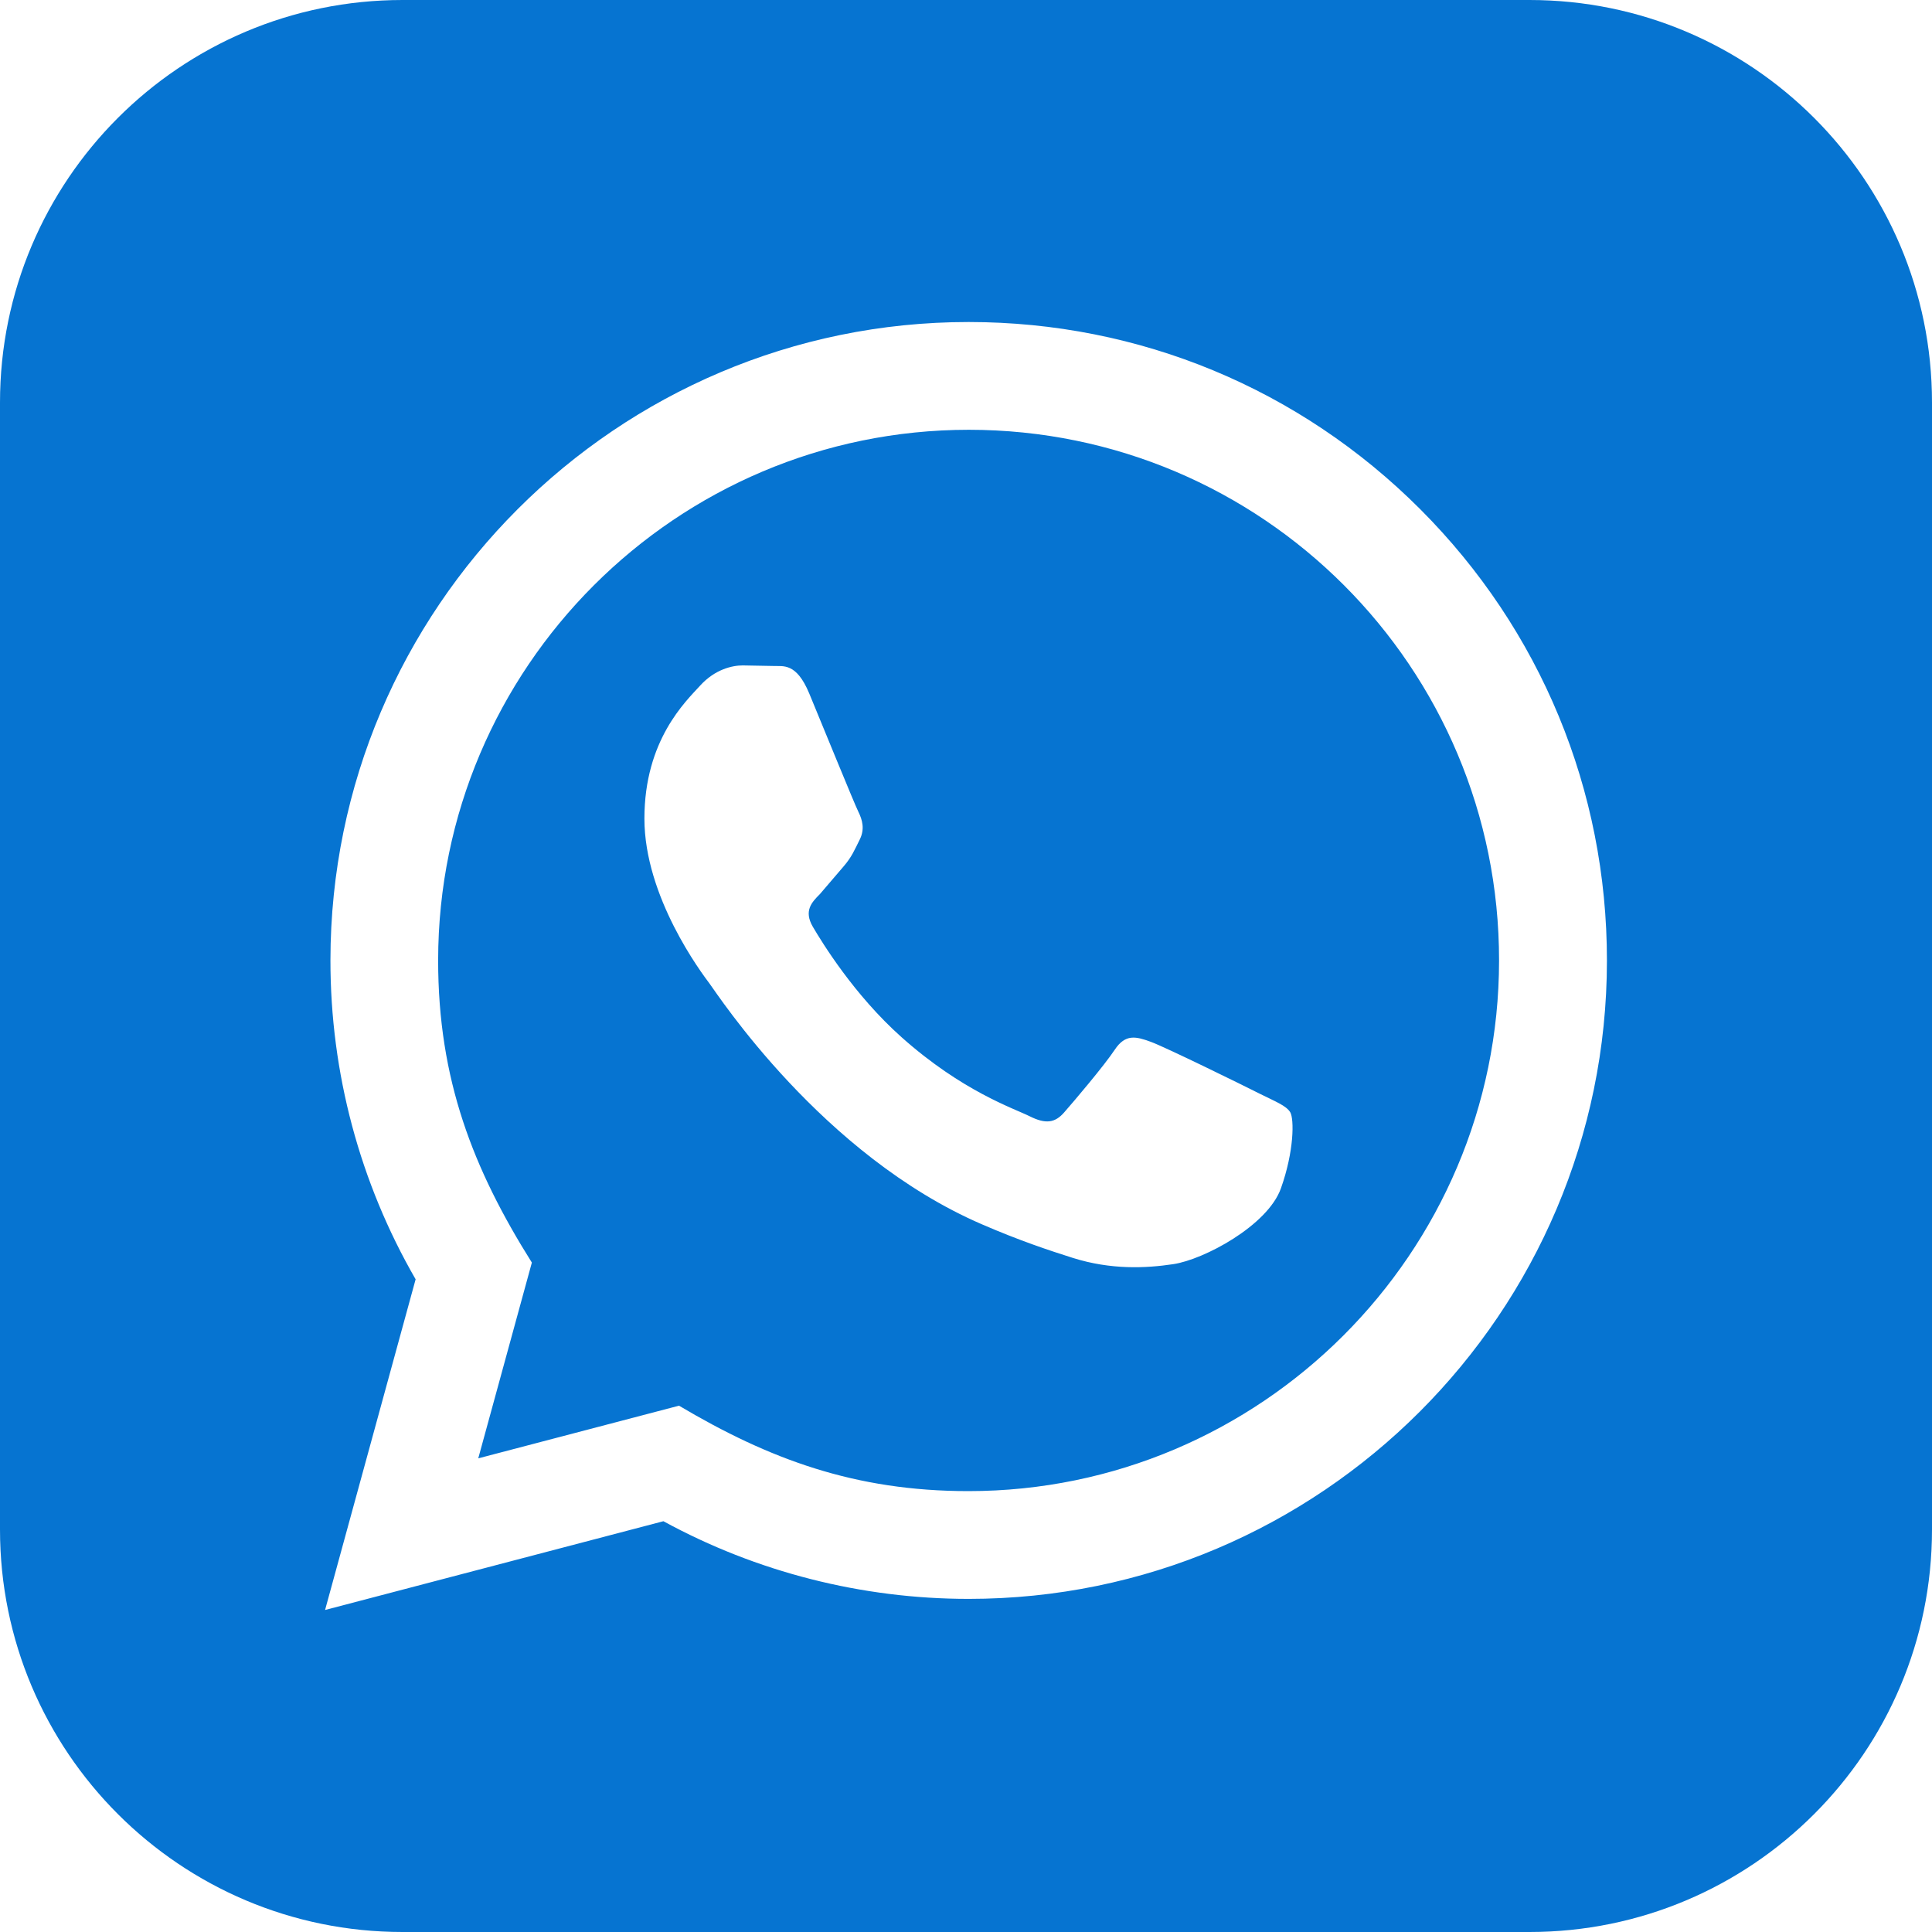 <svg width="55" height="55" viewBox="0 0 55 55" fill="none" xmlns="http://www.w3.org/2000/svg">
<path d="M27.582 12.235C19.252 12.235 12.478 19.009 12.473 27.335C12.471 30.733 13.468 33.28 15.141 35.943L13.615 41.516L19.33 40.017C21.89 41.536 24.335 42.449 27.569 42.449C35.892 42.449 42.673 35.674 42.675 27.346C42.682 19.003 35.933 12.238 27.582 12.235V12.235ZM36.465 33.83C36.087 34.891 34.272 35.858 33.401 35.988C32.62 36.105 31.63 36.153 30.541 35.81C29.881 35.601 29.035 35.322 27.954 34.854C23.4 32.888 20.426 28.302 20.199 28C19.972 27.697 18.345 25.538 18.345 23.304C18.345 21.07 19.518 19.972 19.933 19.516C20.35 19.058 20.84 18.943 21.143 18.943L22.014 18.959C22.293 18.973 22.667 18.854 23.036 19.738C23.414 20.648 24.322 22.882 24.436 23.109C24.548 23.336 24.626 23.602 24.473 23.904C24.322 24.207 24.246 24.397 24.019 24.661L23.338 25.456C23.111 25.683 22.875 25.928 23.139 26.382C23.405 26.835 24.315 28.323 25.664 29.526C27.399 31.073 28.861 31.552 29.315 31.779C29.769 32.005 30.035 31.969 30.298 31.664C30.564 31.361 31.433 30.339 31.735 29.883C32.038 29.427 32.34 29.505 32.757 29.657C33.174 29.808 35.406 30.905 35.86 31.135C36.314 31.361 36.616 31.476 36.731 31.664C36.843 31.859 36.843 32.769 36.465 33.83V33.83ZM43.542 0H11.458C5.131 0 0 5.131 0 11.458V43.542C0 49.869 5.131 55 11.458 55H43.542C49.871 55 55 49.869 55 43.542V11.458C55 5.131 49.871 0 43.542 0ZM27.576 45.517C24.535 45.517 21.539 44.754 18.886 43.306L9.254 45.833L11.832 36.419C10.242 33.665 9.405 30.539 9.407 27.335C9.412 17.316 17.561 9.167 27.576 9.167C32.436 9.169 36.999 11.062 40.43 14.495C43.86 17.928 45.748 22.495 45.746 27.349C45.742 37.368 37.59 45.517 27.576 45.517V45.517Z" fill="#0674D1"/>
</svg>
